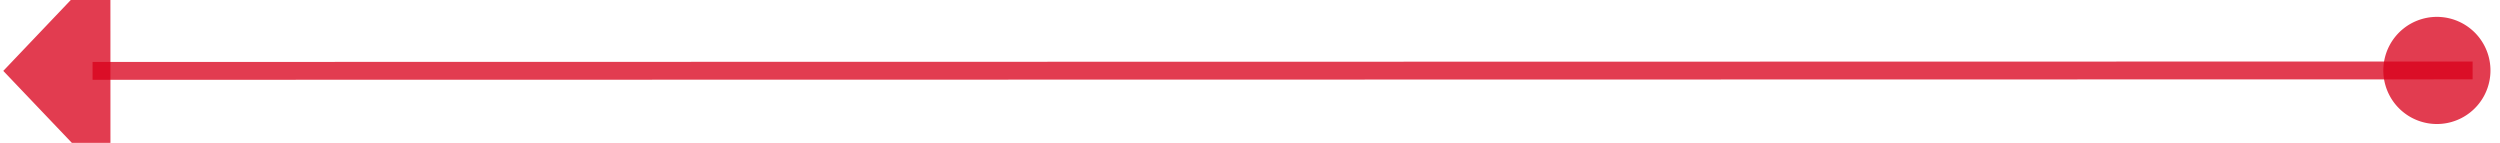 ﻿<?xml version="1.0" encoding="utf-8"?>
<svg version="1.1" xmlns:xlink="http://www.w3.org/1999/xlink" width="140px" height="8px" viewBox="728 532  140 8" xmlns="http://www.w3.org/2000/svg">
  <g transform="matrix(-0.273 -0.962 0.962 -0.273 500.047 1449.961 )">
    <path d="M 779.273 602.038  L 815.636 473.81  " stroke-width="1" stroke="#d9001b" fill="none" stroke-opacity="0.765" />
    <path d="M 779.818 597.114  A 3 3 0 0 0 776.818 600.114 A 3 3 0 0 0 779.818 603.114 A 3 3 0 0 0 782.818 600.114 A 3 3 0 0 0 779.818 597.114 Z M 821.424 476.491  L 817 469  L 809.302 473.054  L 821.424 476.491  Z " fill-rule="nonzero" fill="#d9001b" stroke="none" fill-opacity="0.765" />
  </g>
</svg>